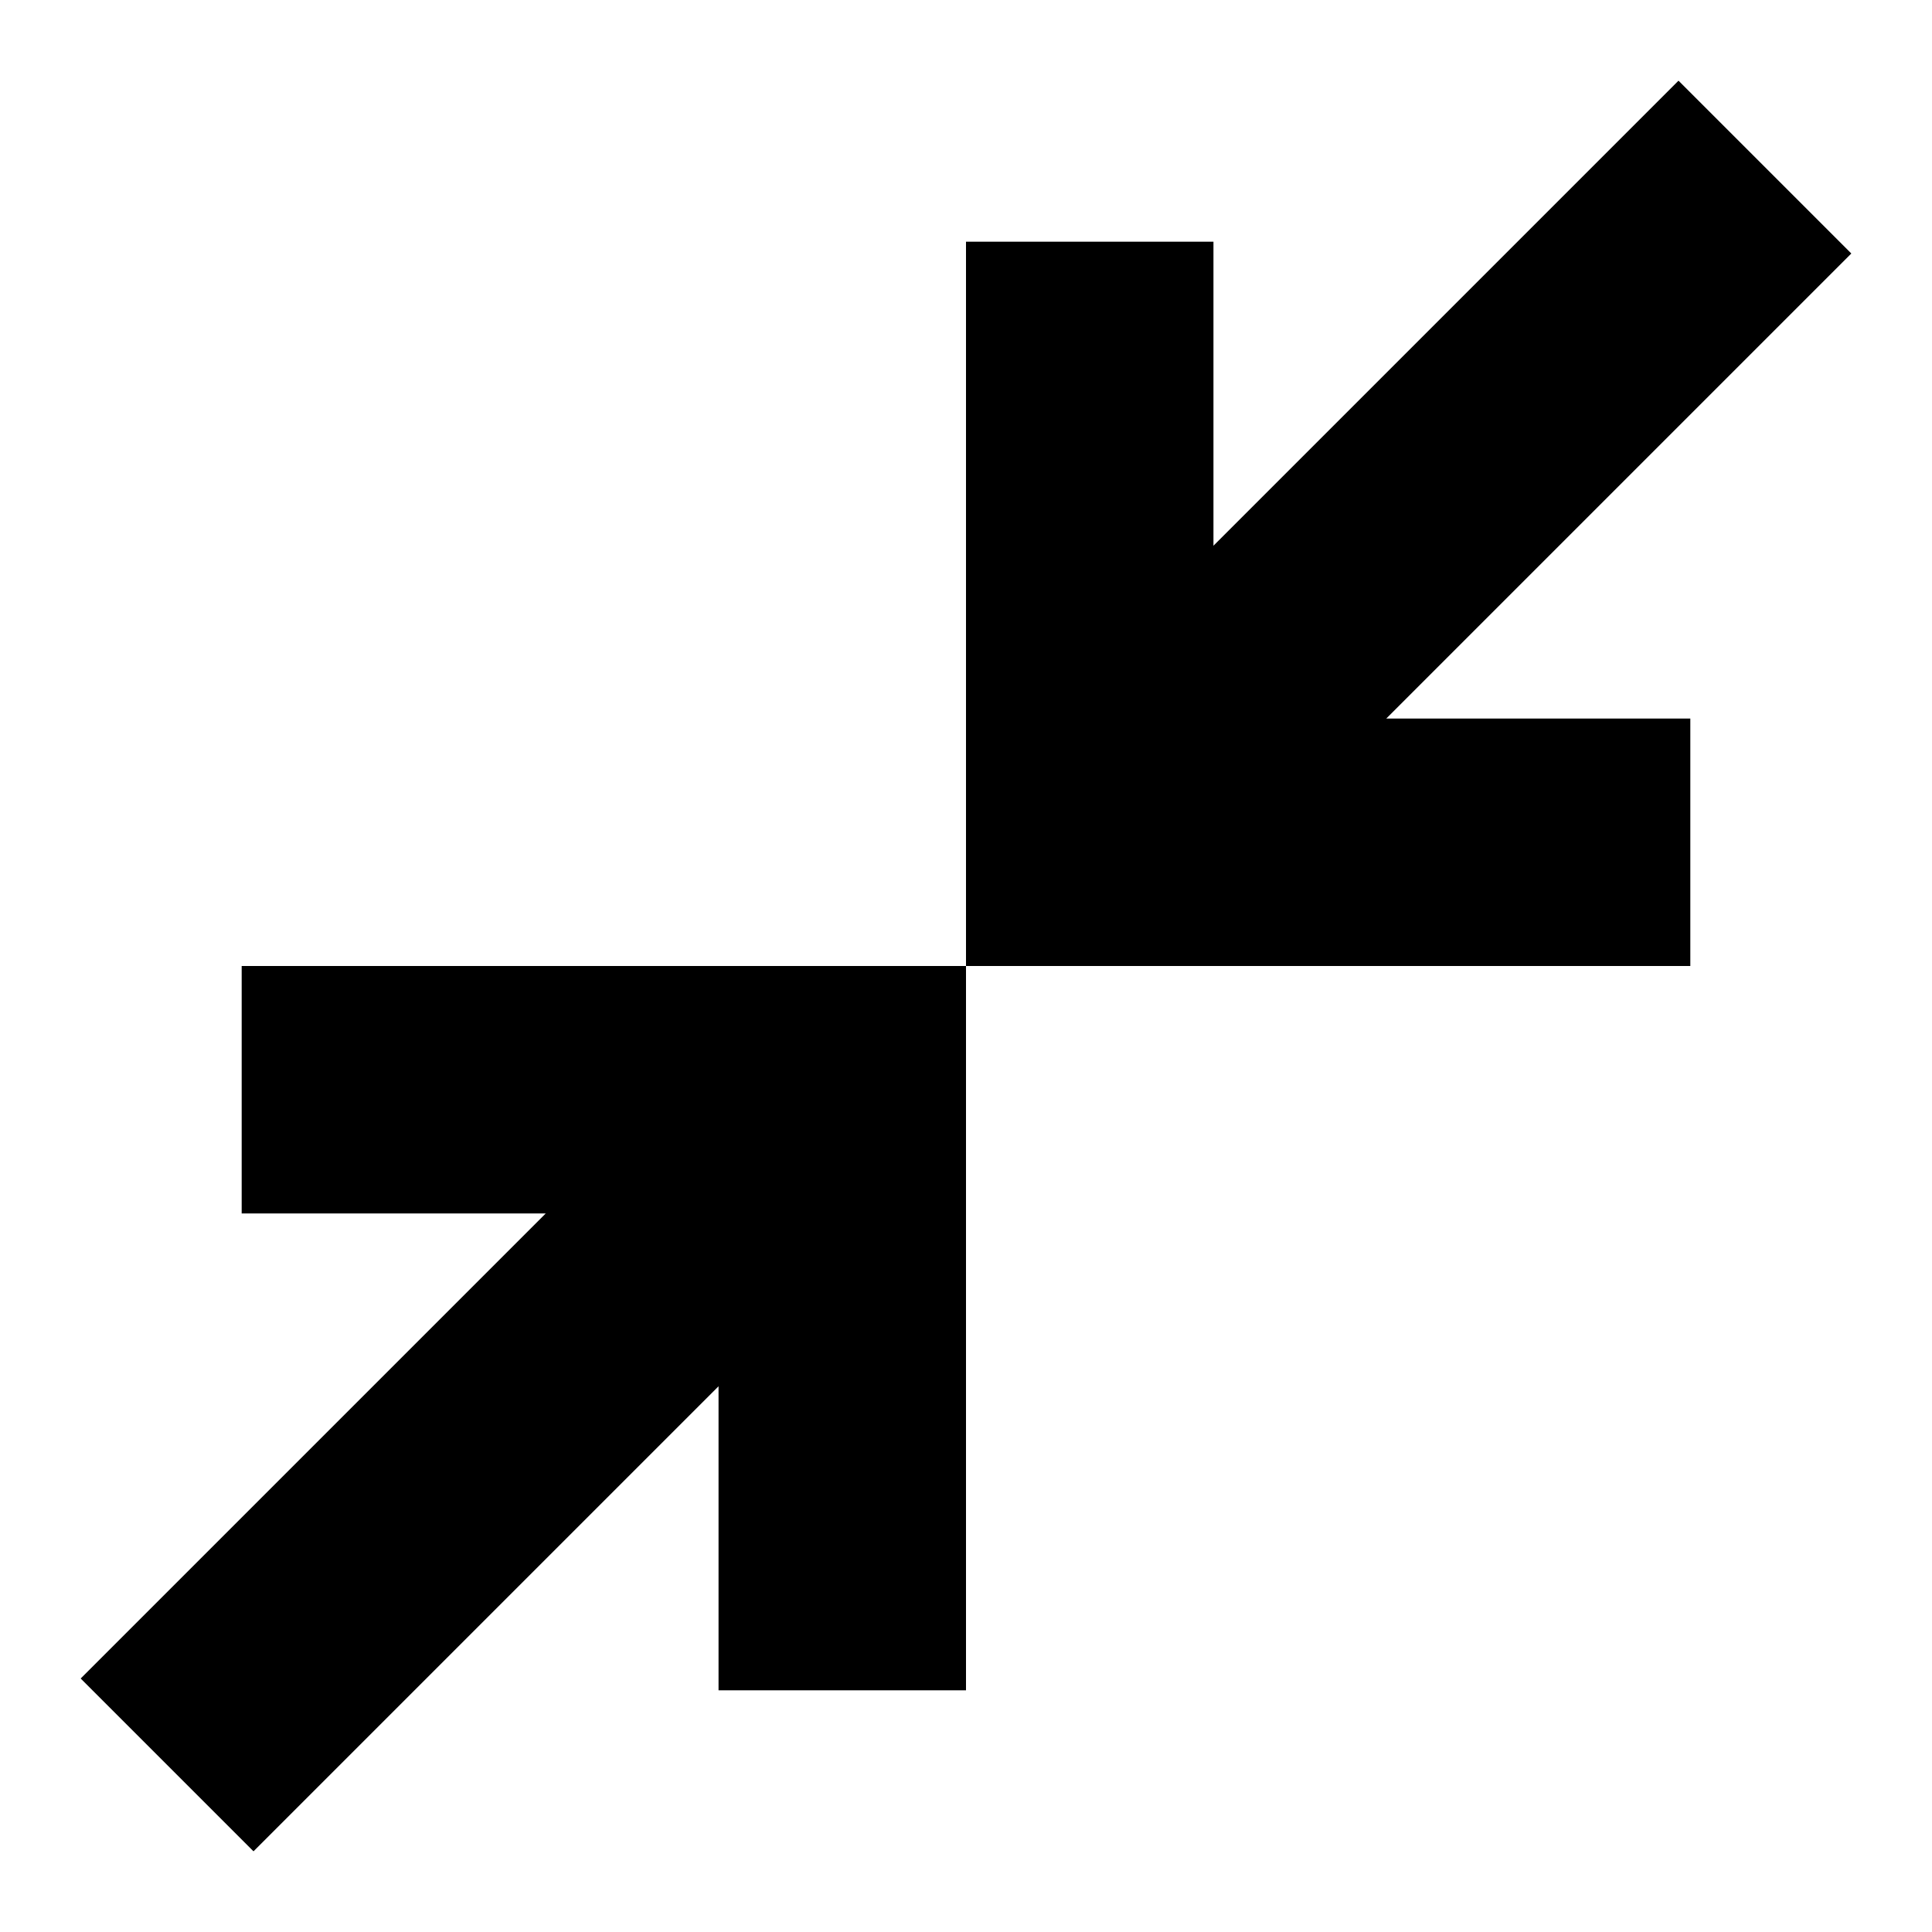 <svg xmlns="http://www.w3.org/2000/svg" height="24" viewBox="0 -960 960 960" width="24"><path d="m125.96-40.09-85.87-85.87 231.08-231.08H120.09V-480H480v359.91H357.04v-151.08L125.96-40.09ZM480-480v-359.91h122.96v151.08l231.08-231.08 85.87 85.87-231.08 231.08h151.08V-480H480Z"/></svg>